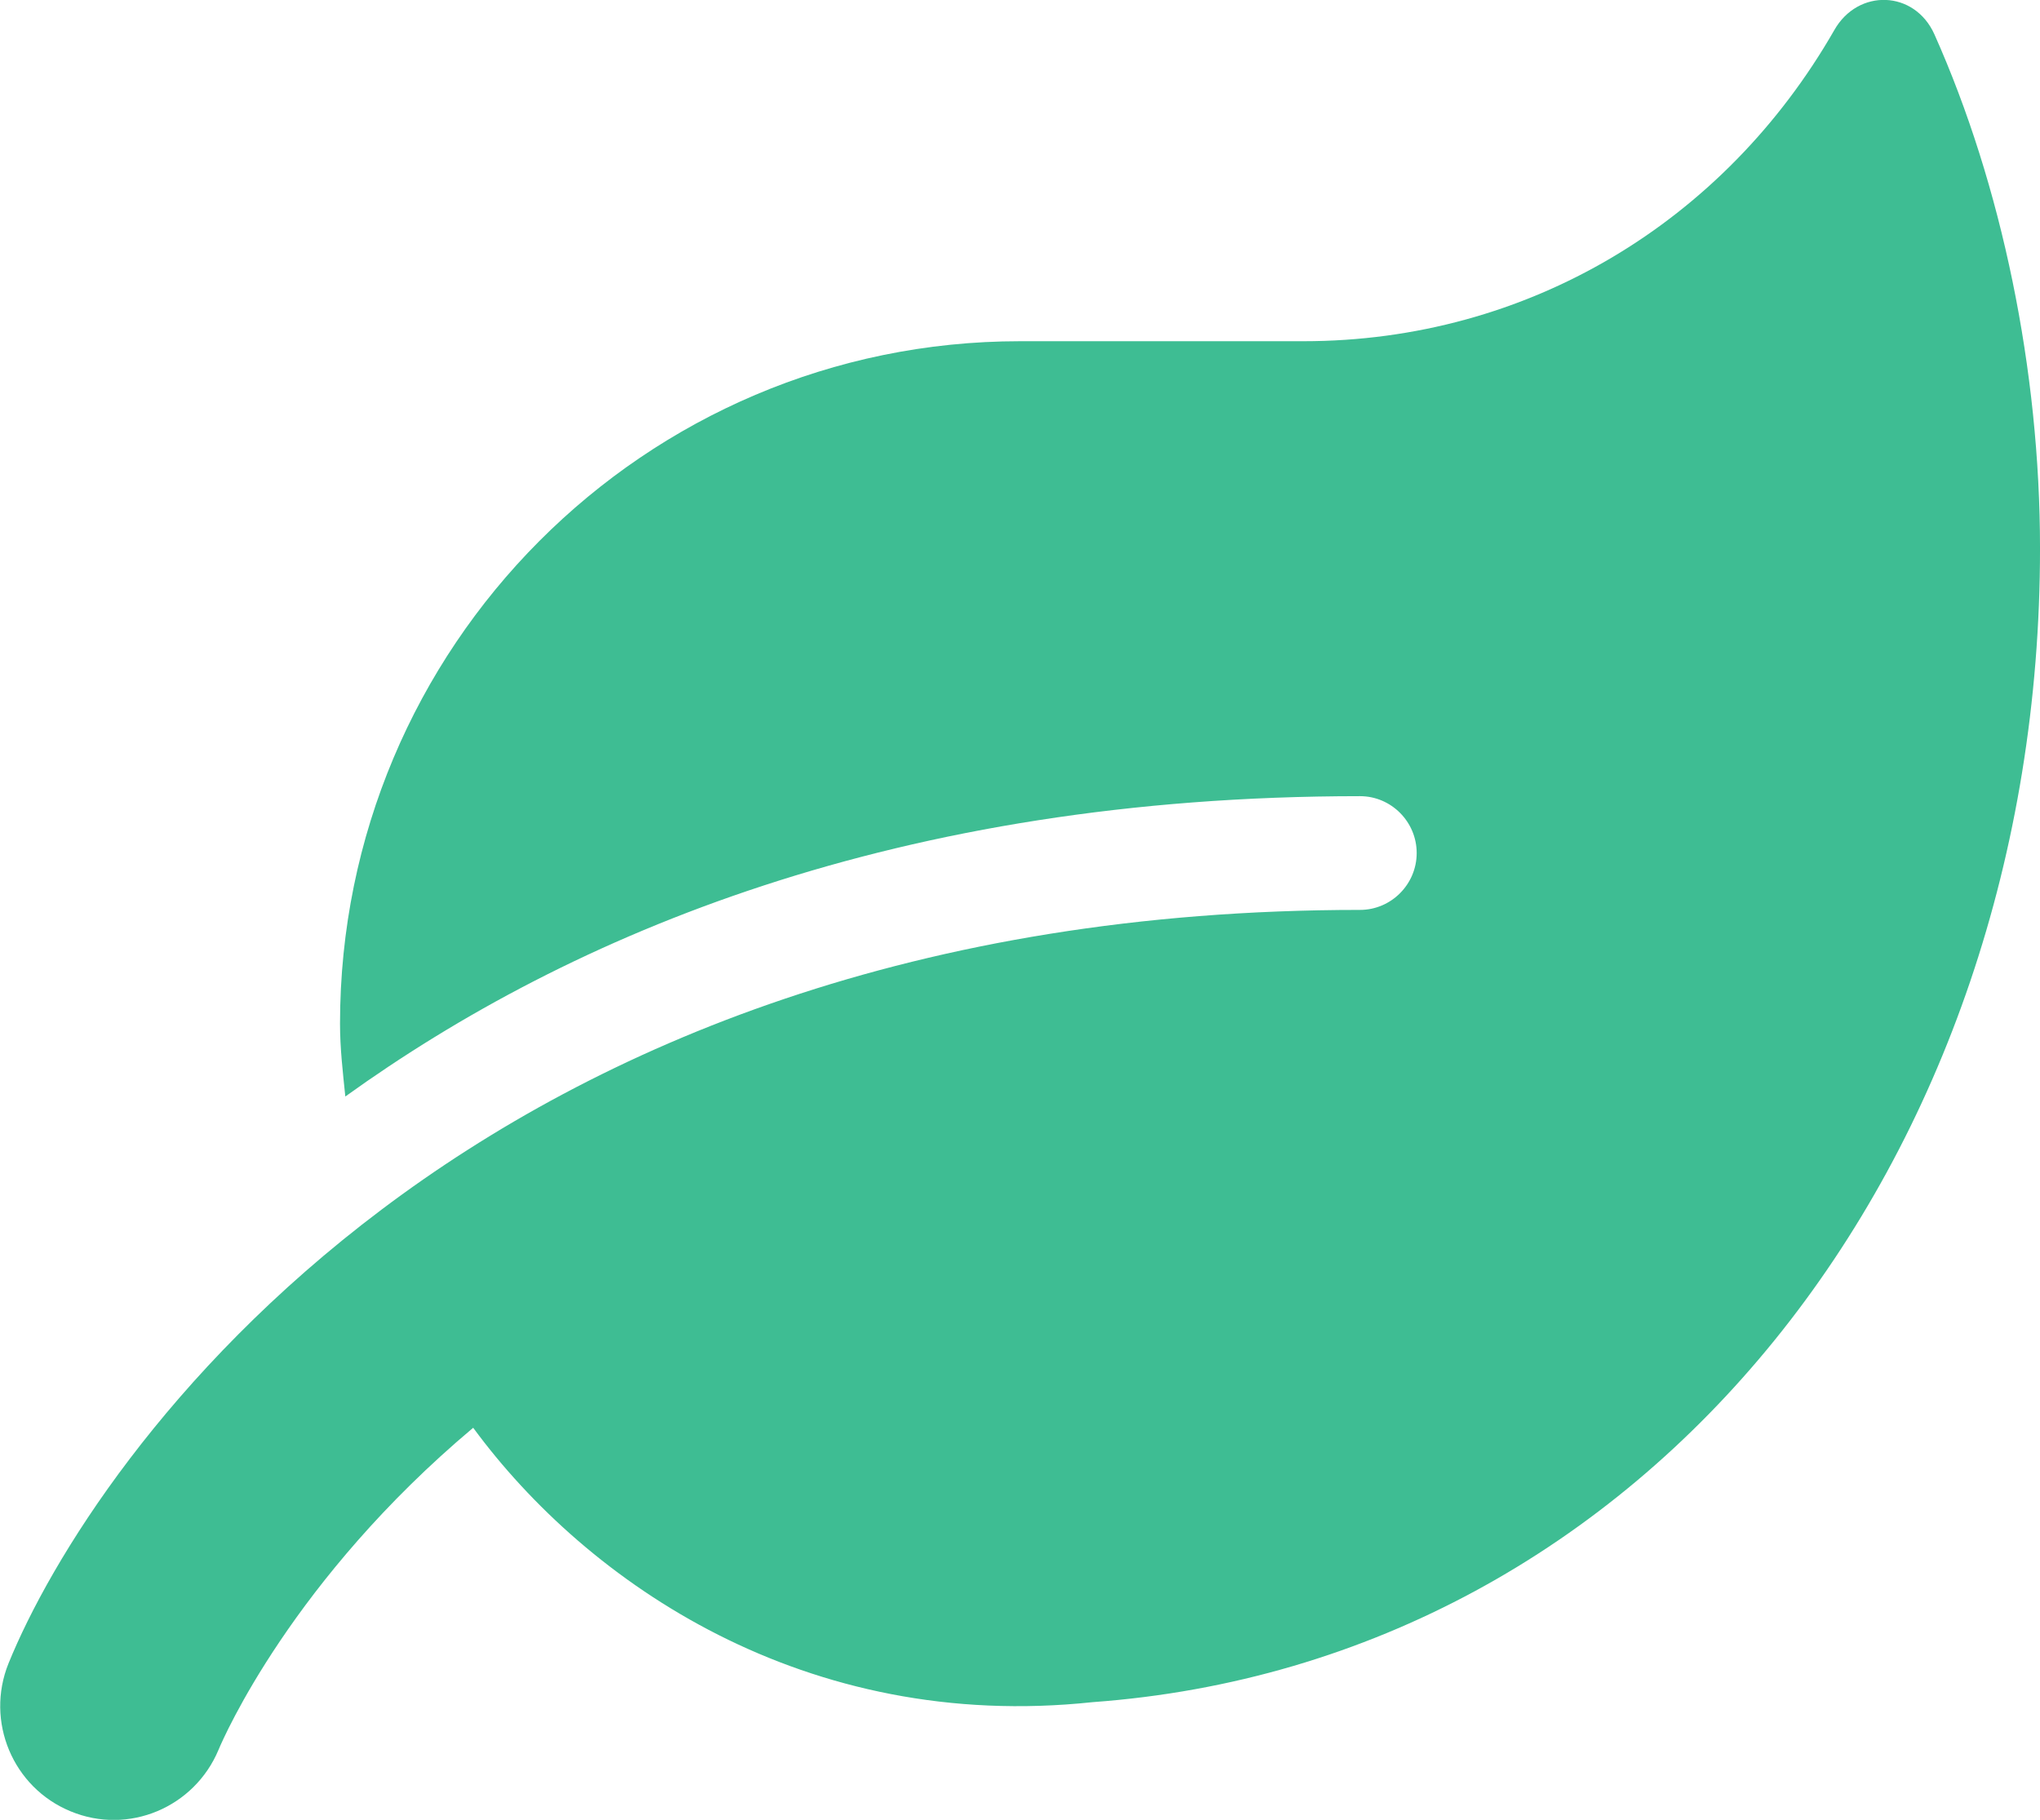 <svg width="130" height="116" viewBox="0 0 130 116" fill="none" xmlns="http://www.w3.org/2000/svg">
<g clip-path="url(#clip0)">
<path d="M123.275 2.197C122.011 -0.635 118.4 -0.748 116.888 1.925C109.891 14.137 97.365 21.75 83.056 21.75H65.001C41.077 21.75 21.668 41.234 21.668 65.25C21.668 66.836 21.848 68.353 22.006 69.894C36.405 59.54 57.192 50.75 86.668 50.75C88.654 50.75 90.279 52.381 90.279 54.375C90.279 56.368 88.654 58 86.668 58C29.928 58 5.869 92.913 0.542 106.031C-0.947 109.724 0.813 113.938 4.492 115.456C8.194 116.997 12.392 115.207 13.926 111.536C14.265 110.721 18.643 100.684 30.154 91.01C37.466 100.956 51.369 110.449 69.628 108.5C105.062 105.918 130.001 74.018 130.001 34.958C130.001 23.585 127.563 11.803 123.275 2.197Z" fill="#3EBD93"/>
</g>
<defs>
<clipPath id="clip0">
<rect width="130" height="116" fill="white"/>
</clipPath>
</defs>
</svg>

